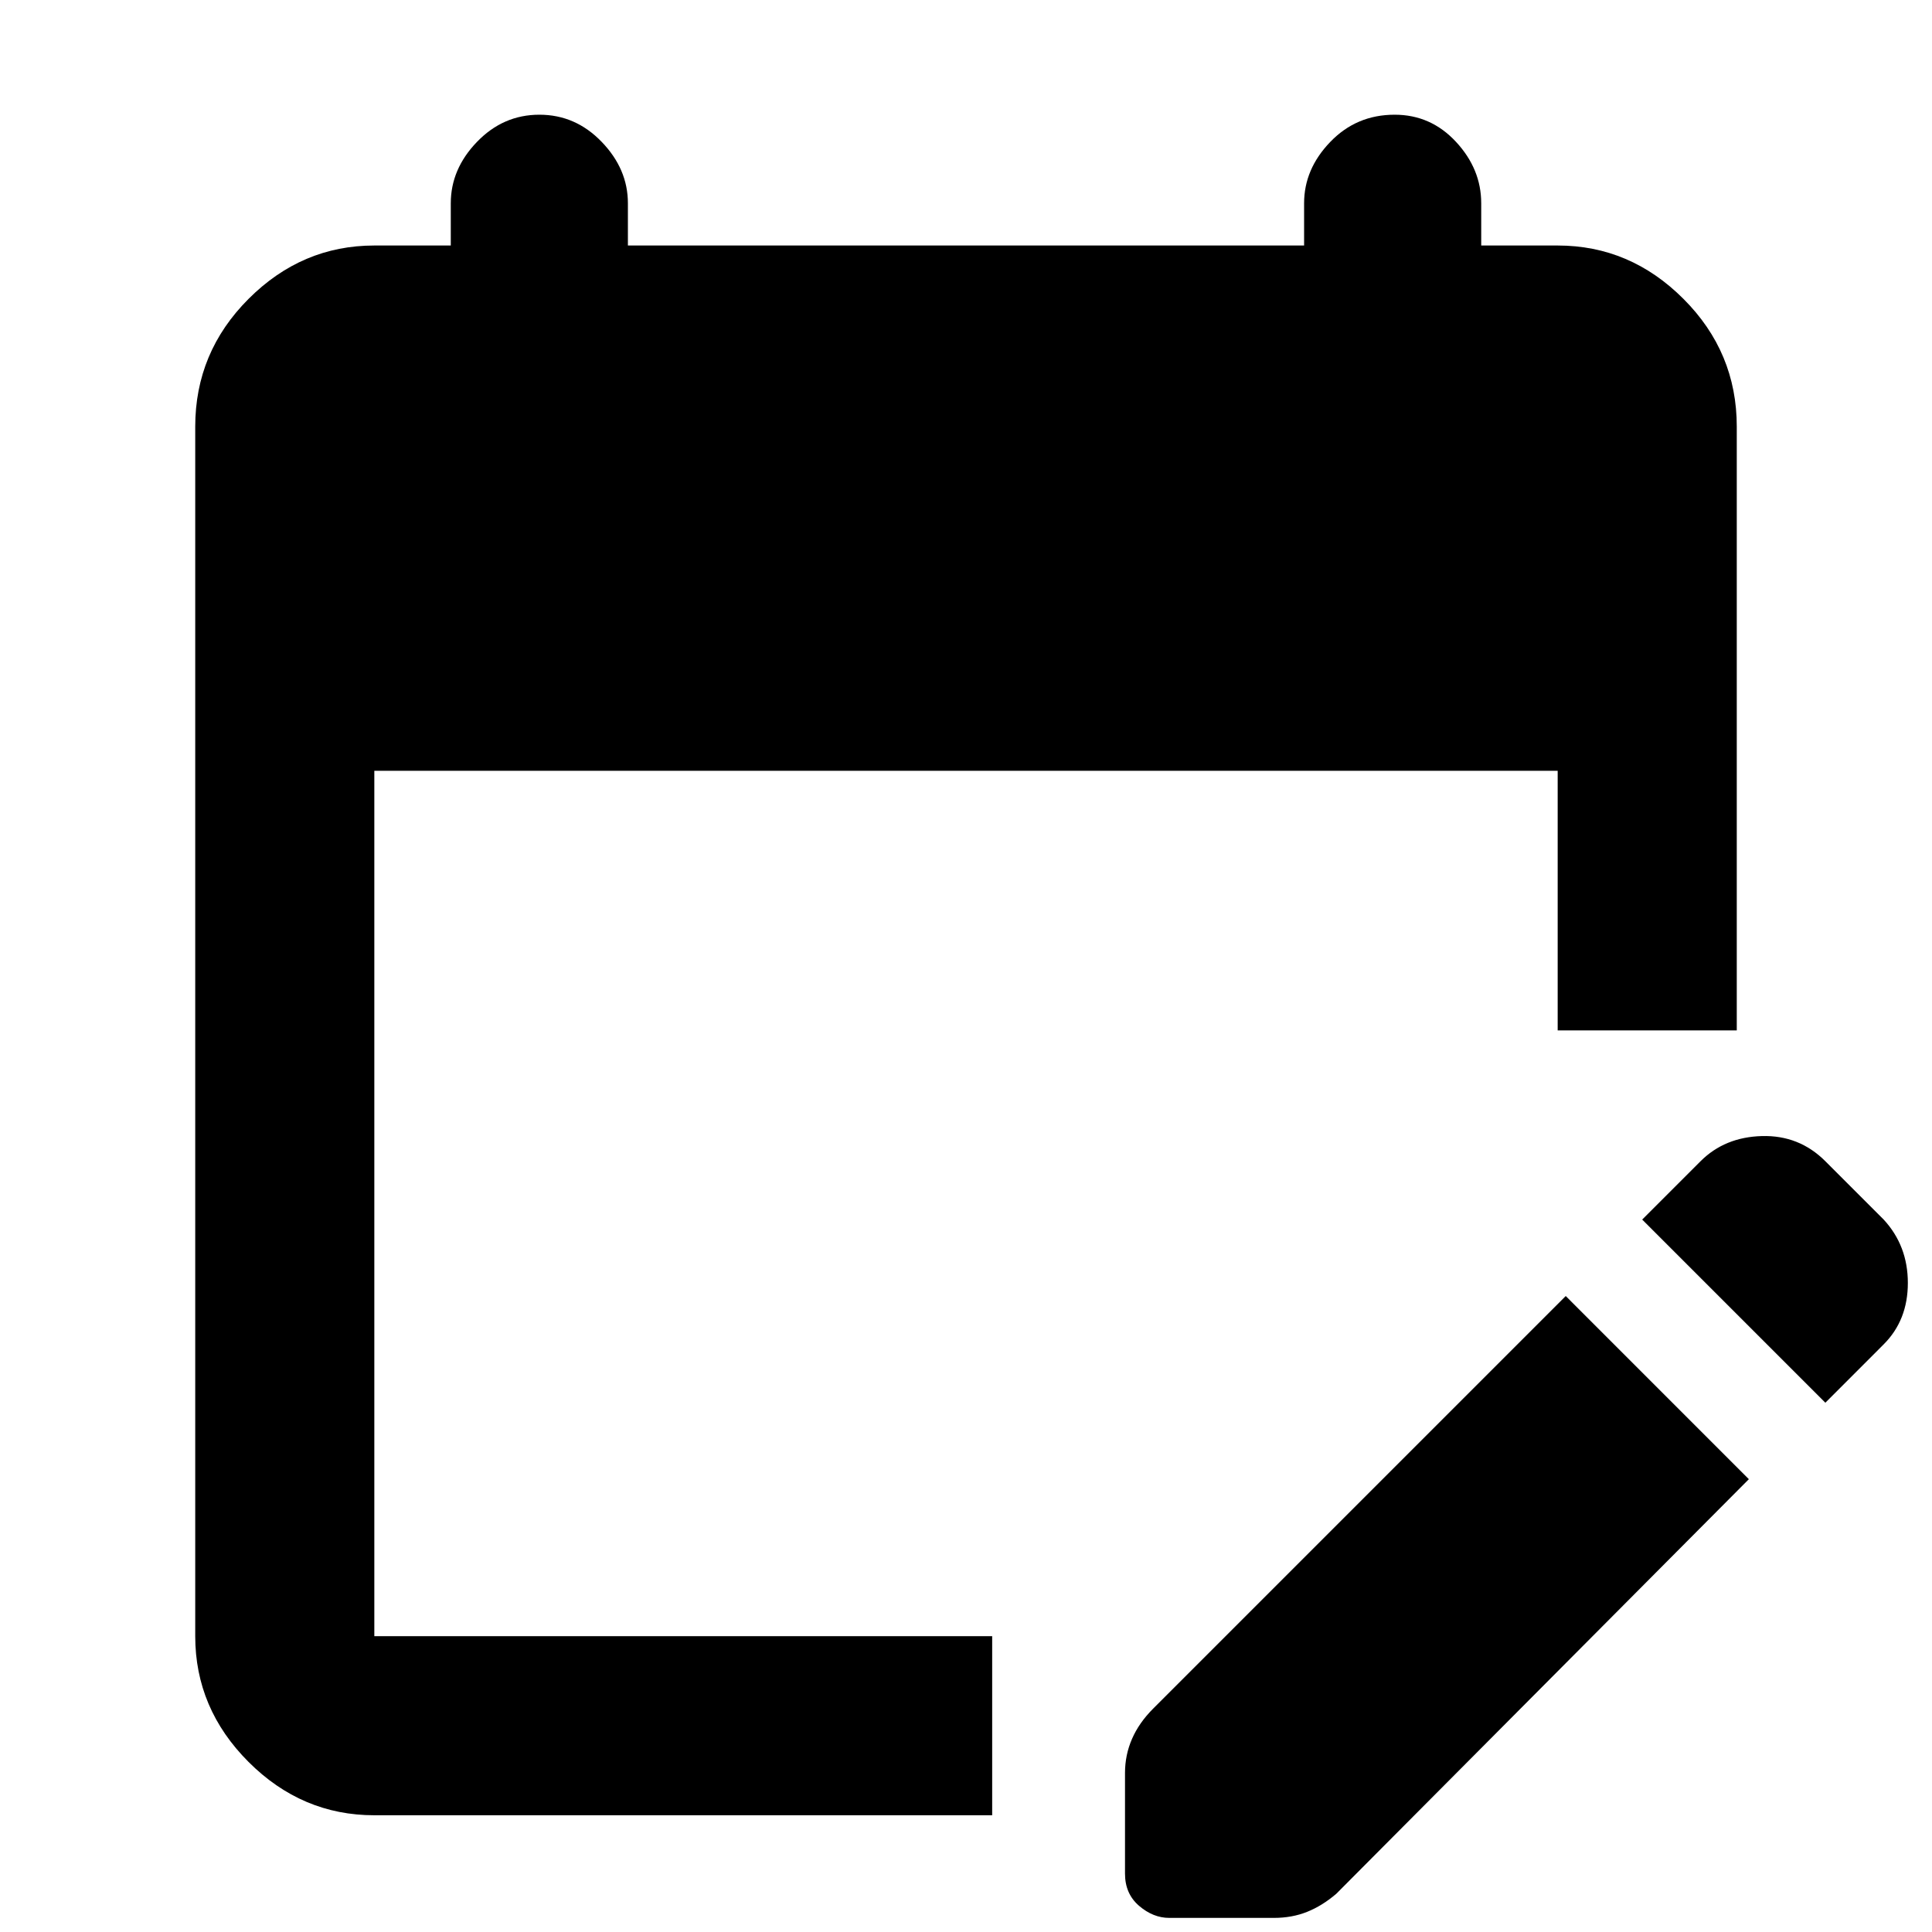 <svg xmlns="http://www.w3.org/2000/svg" height="40" width="40"><path d="M7.75 37.583Q6.25 37.583 5.146 36.479Q4.042 35.375 4.042 33.875V8.833Q4.042 7.292 5.146 6.188Q6.25 5.083 7.75 5.083H9.333V4.208Q9.333 3.5 9.875 2.938Q10.417 2.375 11.167 2.375Q11.917 2.375 12.458 2.938Q13 3.5 13 4.208V5.083H27V4.208Q27 3.5 27.542 2.938Q28.083 2.375 28.875 2.375Q29.625 2.375 30.146 2.938Q30.667 3.5 30.667 4.208V5.083H32.25Q33.75 5.083 34.854 6.188Q35.958 7.292 35.958 8.833V21.333H32.25V15.958H7.75V33.875Q7.75 33.875 7.75 33.875Q7.75 33.875 7.75 33.875H20.542V37.583ZM37.792 29.042 34 25.25 35.208 24.042Q35.708 23.542 36.479 23.521Q37.25 23.5 37.792 24.042L39 25.25Q39.5 25.792 39.5 26.562Q39.5 27.333 39 27.833ZM23.292 38.792V36.708Q23.292 36.333 23.438 36Q23.583 35.667 23.875 35.375L32.417 26.833L36.208 30.625L27.667 39.208Q27.375 39.458 27.062 39.583Q26.75 39.708 26.375 39.708H24.208Q23.875 39.708 23.583 39.458Q23.292 39.208 23.292 38.792Z"/></svg>